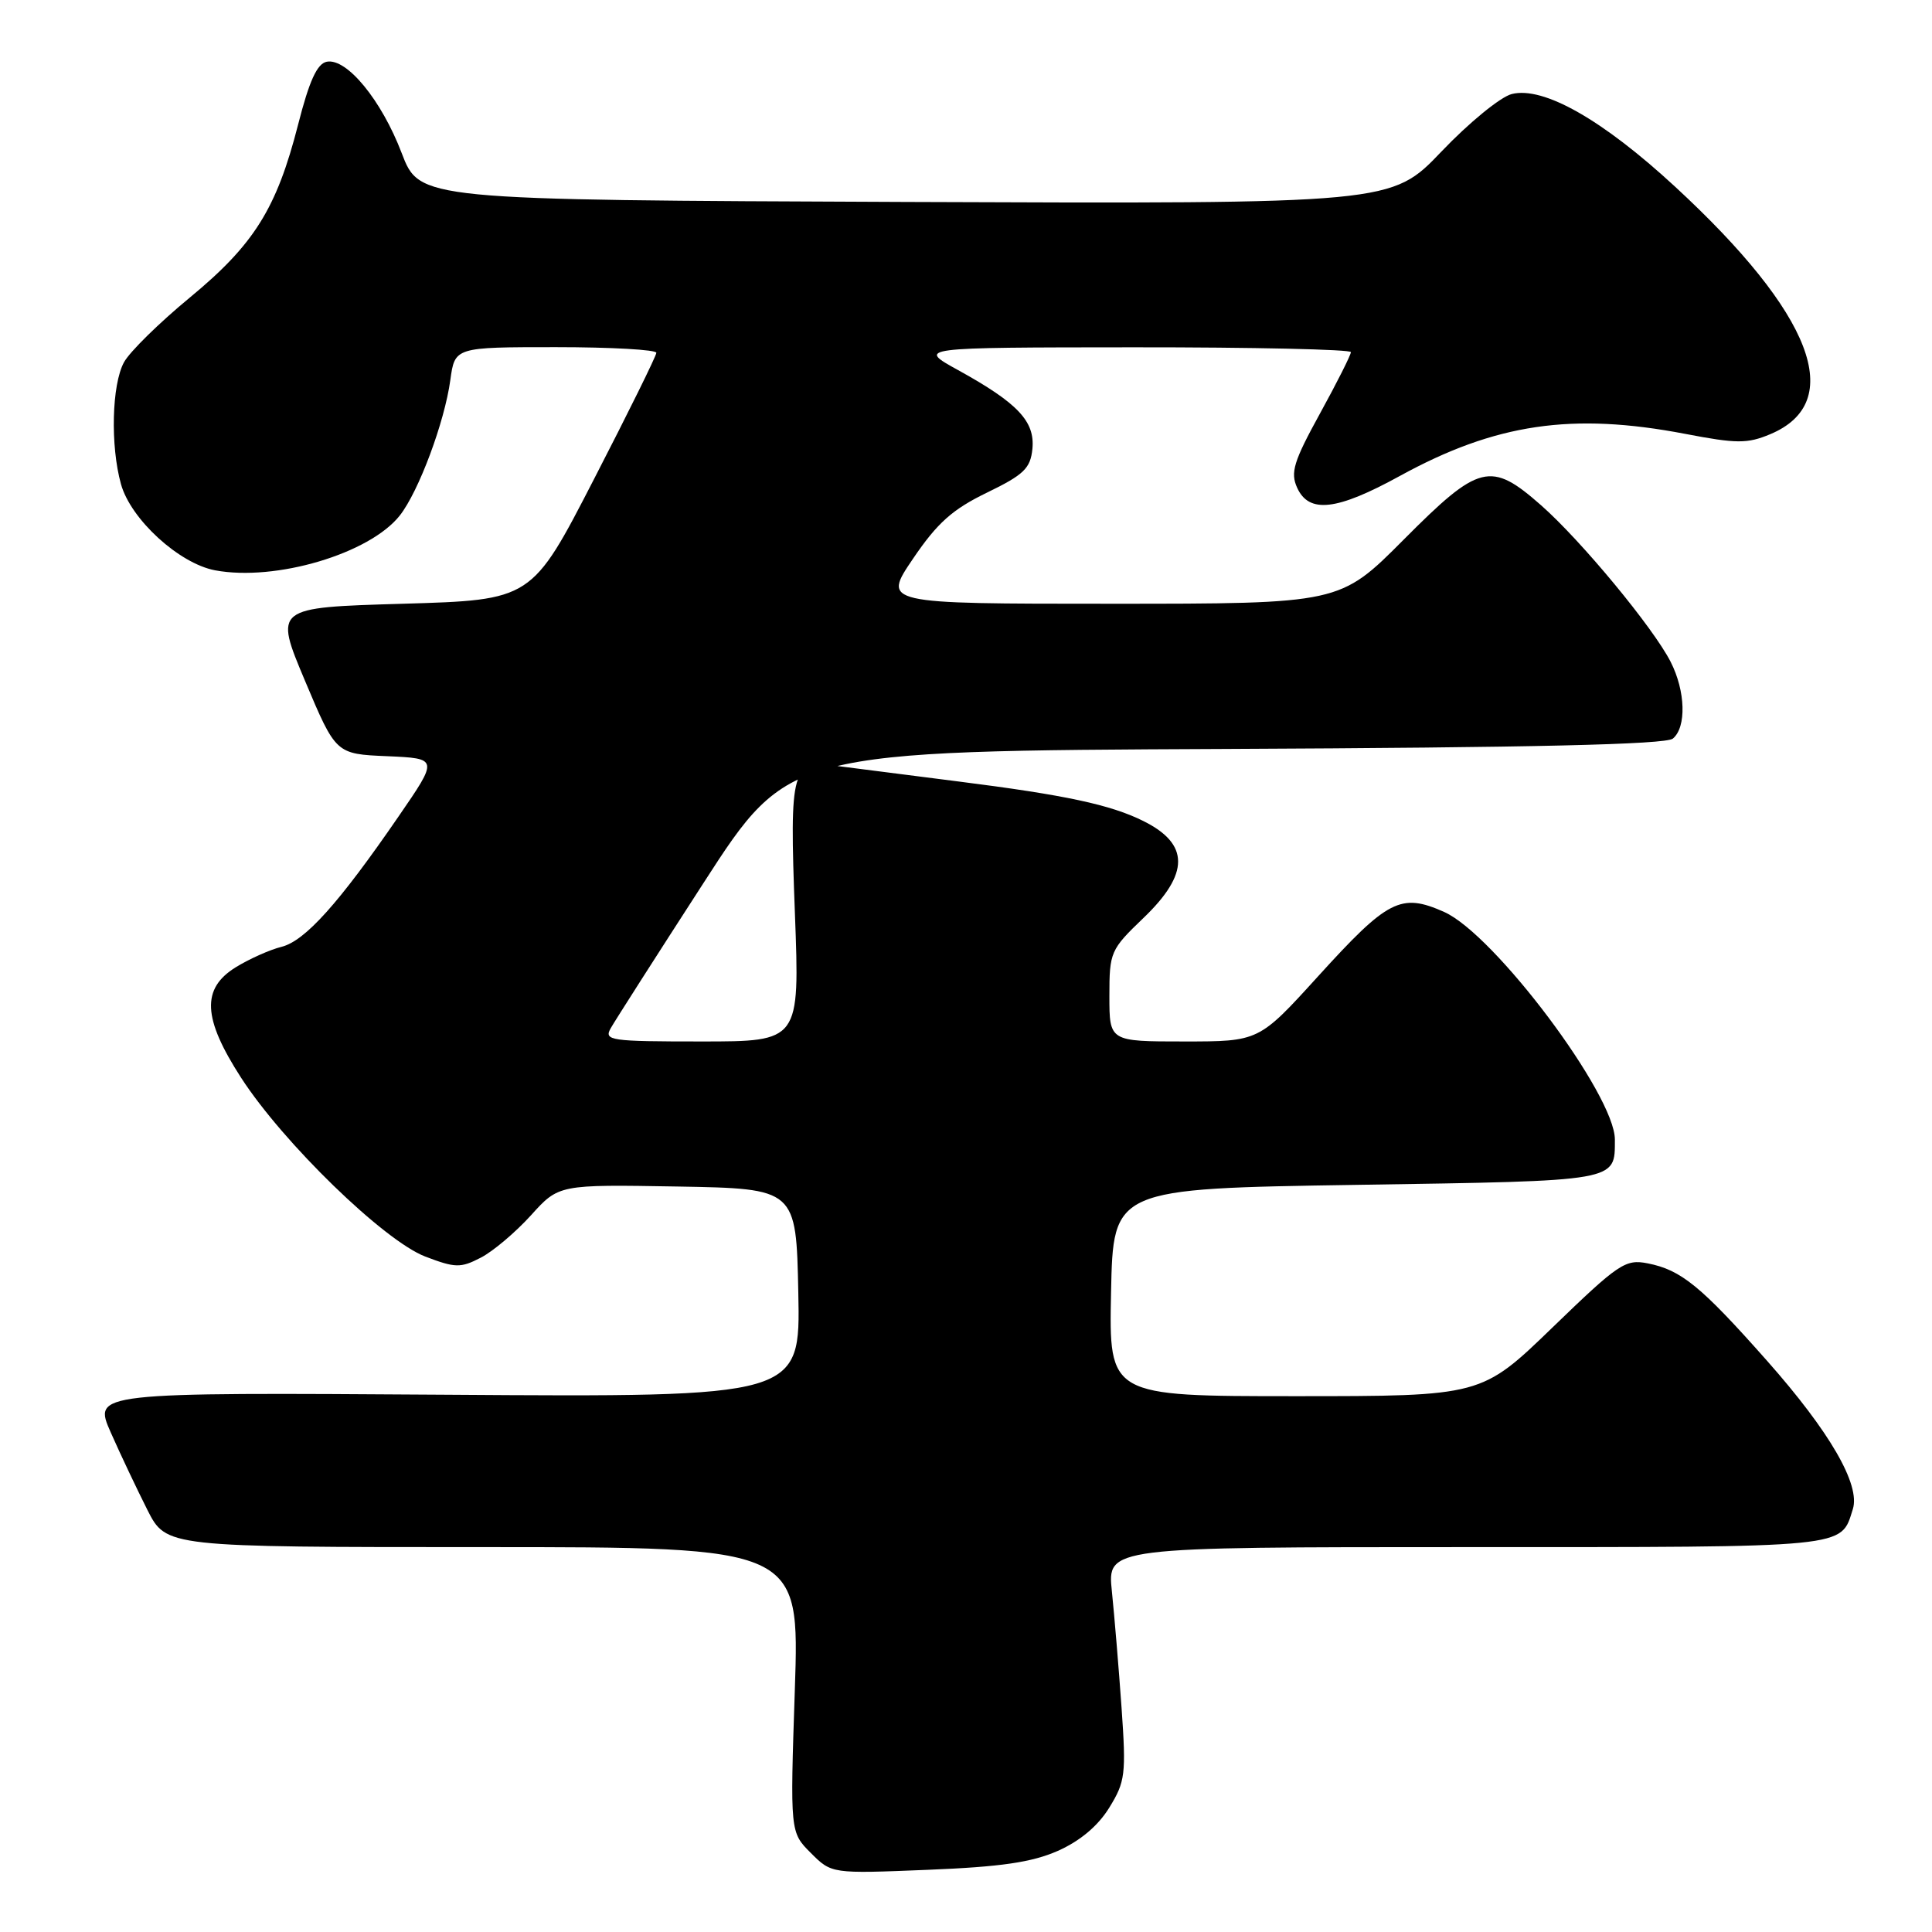 <?xml version="1.0" encoding="UTF-8" standalone="no"?>
<!DOCTYPE svg PUBLIC "-//W3C//DTD SVG 1.1//EN" "http://www.w3.org/Graphics/SVG/1.1/DTD/svg11.dtd" >
<svg xmlns="http://www.w3.org/2000/svg" xmlns:xlink="http://www.w3.org/1999/xlink" version="1.1" viewBox="0 0 256 256">
 <g >
 <path fill="currentColor"
d=" M 140.17 245.25 C 143.10 243.95 145.49 241.95 146.98 239.53 C 149.11 236.08 149.23 235.11 148.61 226.26 C 148.24 221.01 147.66 214.08 147.33 210.86 C 146.72 205.00 146.72 205.00 194.29 205.00 C 245.40 205.00 243.87 205.15 245.51 199.97 C 246.53 196.74 242.47 189.72 234.15 180.32 C 225.37 170.40 222.75 168.27 218.32 167.40 C 215.36 166.82 214.48 167.42 205.72 175.89 C 196.30 185.00 196.30 185.00 171.62 185.00 C 146.94 185.00 146.94 185.00 147.22 171.25 C 147.50 157.50 147.50 157.50 179.79 157.00 C 214.71 156.46 213.96 156.59 213.98 151.00 C 213.99 145.08 198.01 123.78 191.34 120.83 C 185.61 118.29 183.91 119.17 174.63 129.39 C 166.81 138.00 166.81 138.00 156.91 138.00 C 147.00 138.00 147.00 138.00 147.00 131.98 C 147.00 126.16 147.14 125.83 151.50 121.65 C 157.64 115.77 157.64 111.84 151.50 108.79 C 147.17 106.63 141.15 105.34 127.00 103.55 C 120.12 102.68 112.87 101.75 110.87 101.49 C 104.88 100.71 104.60 101.70 105.33 121.04 C 105.97 138.00 105.97 138.00 92.95 138.00 C 80.84 138.00 80.00 137.88 80.92 136.25 C 81.46 135.29 87.00 126.62 93.22 117.00 C 104.52 99.50 104.52 99.50 162.42 99.24 C 203.15 99.06 220.71 98.65 221.66 97.87 C 223.48 96.36 223.35 91.58 221.37 87.70 C 219.07 83.18 209.51 71.62 204.20 66.95 C 197.52 61.07 196.00 61.45 186.00 71.50 C 177.54 80.00 177.54 80.00 147.23 80.00 C 116.93 80.00 116.93 80.00 120.98 74.03 C 124.20 69.28 126.21 67.49 130.77 65.28 C 135.68 62.90 136.54 62.06 136.80 59.47 C 137.15 55.83 134.87 53.41 126.97 49.05 C 121.50 46.04 121.50 46.04 150.25 46.02 C 166.06 46.01 179.00 46.30 179.00 46.66 C 179.00 47.03 177.16 50.69 174.90 54.80 C 171.41 61.15 170.96 62.62 171.88 64.63 C 173.45 68.08 177.13 67.66 185.48 63.07 C 198.15 56.12 208.31 54.62 223.30 57.49 C 230.11 58.80 231.54 58.80 234.55 57.54 C 244.71 53.30 240.21 41.58 221.94 24.72 C 212.32 15.84 204.50 11.41 200.32 12.46 C 198.83 12.83 194.64 16.26 191.00 20.08 C 184.38 27.01 184.38 27.01 119.99 26.76 C 55.60 26.50 55.60 26.50 53.22 20.27 C 50.55 13.27 45.95 7.67 43.30 8.18 C 42.02 8.43 40.98 10.70 39.50 16.51 C 36.65 27.64 33.68 32.39 25.15 39.43 C 21.10 42.77 17.18 46.62 16.43 48.00 C 14.81 50.97 14.61 59.05 16.03 64.15 C 17.32 68.81 23.73 74.67 28.50 75.57 C 36.52 77.07 48.99 73.37 52.98 68.30 C 55.48 65.12 58.91 55.93 59.67 50.36 C 60.27 46.00 60.27 46.00 73.64 46.00 C 80.99 46.00 86.99 46.34 86.97 46.75 C 86.96 47.16 83.24 54.70 78.70 63.50 C 70.46 79.50 70.46 79.50 53.39 80.00 C 36.33 80.50 36.33 80.50 40.41 90.20 C 44.50 99.91 44.50 99.91 51.30 100.20 C 58.10 100.50 58.10 100.50 52.80 108.20 C 44.89 119.71 40.42 124.68 37.30 125.46 C 35.76 125.84 33.04 127.06 31.25 128.16 C 26.66 130.99 26.85 134.92 31.95 142.81 C 37.53 151.44 50.89 164.41 56.35 166.50 C 60.33 168.02 61.04 168.03 63.70 166.65 C 65.32 165.82 68.31 163.29 70.35 161.04 C 74.04 156.95 74.04 156.95 89.77 157.22 C 105.50 157.50 105.50 157.50 105.78 171.31 C 106.06 185.13 106.06 185.13 59.19 184.81 C 12.33 184.50 12.33 184.50 14.68 189.82 C 15.97 192.74 18.16 197.35 19.53 200.07 C 22.03 205.00 22.03 205.00 63.99 205.00 C 105.95 205.00 105.95 205.00 105.32 223.89 C 104.69 242.78 104.69 242.78 107.44 245.53 C 110.19 248.28 110.19 248.28 122.92 247.76 C 132.63 247.37 136.72 246.77 140.17 245.25 Z "/>
</g>
</svg>